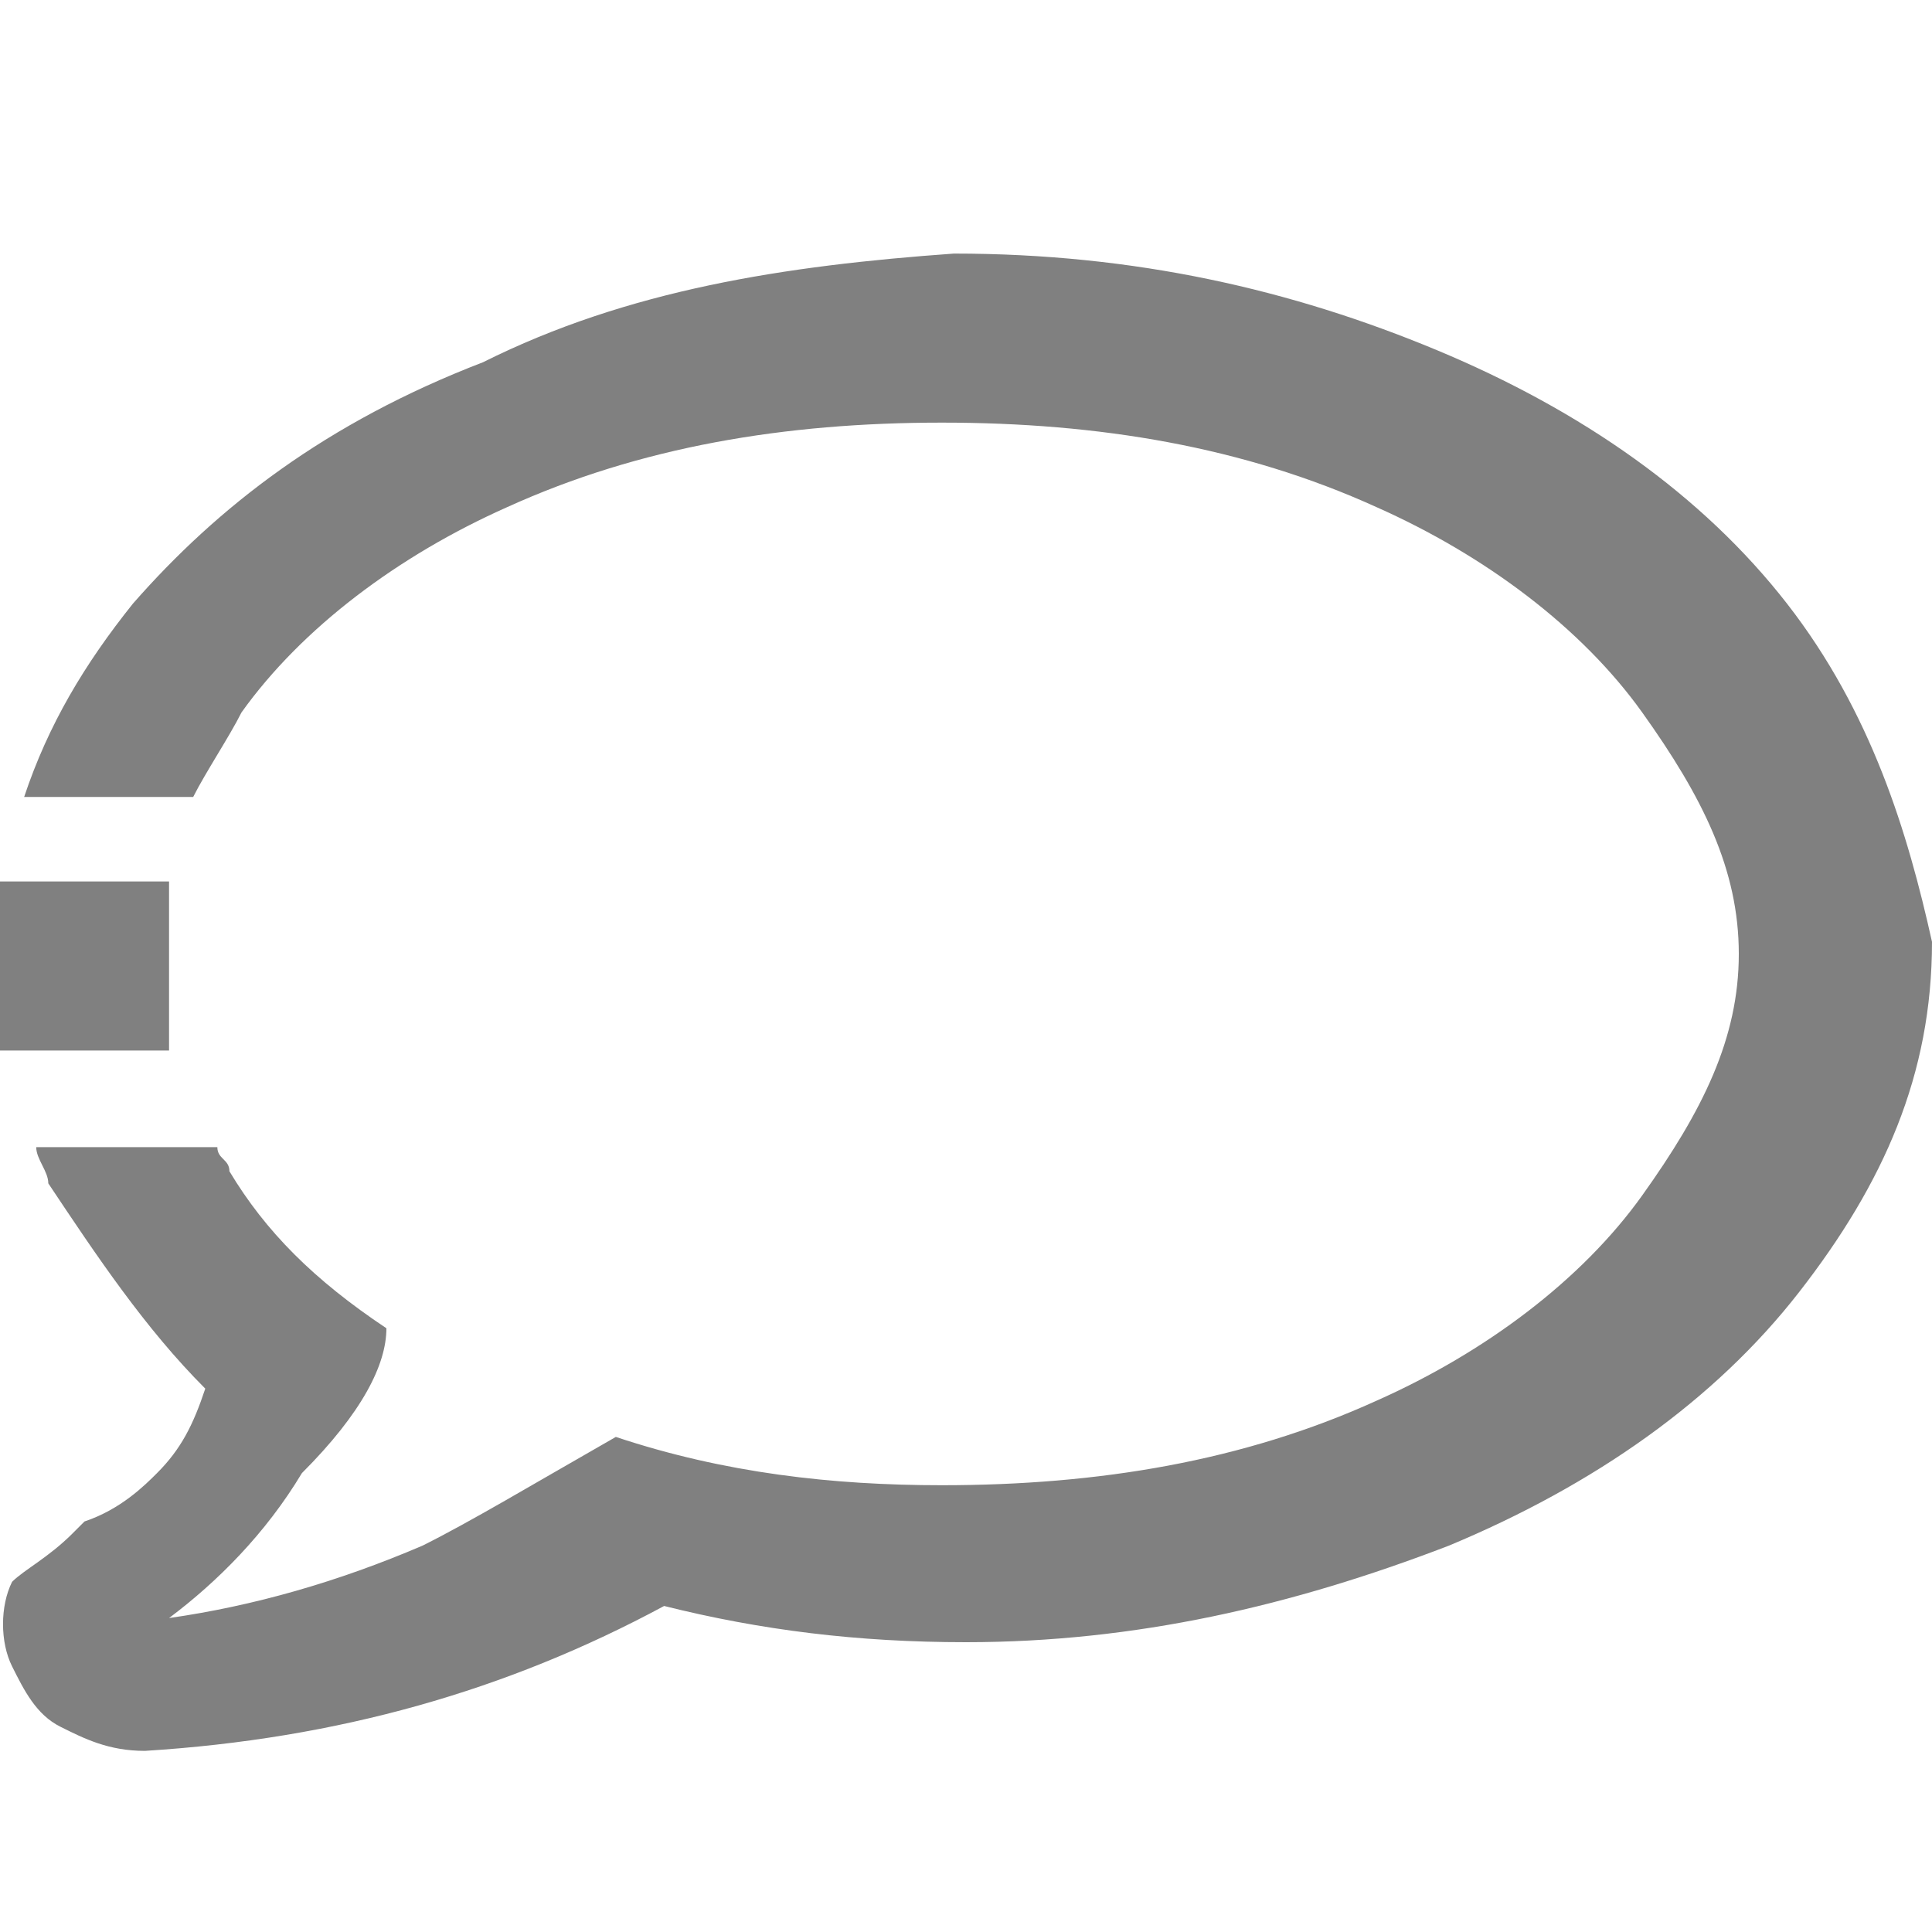 <?xml version="1.0" encoding="utf-8"?>
<!-- Generator: Adobe Illustrator 25.0.1, SVG Export Plug-In . SVG Version: 6.00 Build 0)  -->
<svg version="1.1" id="Layer_1" xmlns="http://www.w3.org/2000/svg" xmlns:xlink="http://www.w3.org/1999/xlink" x="0px" y="0px"
	 viewBox="0 0 16 16" style="enable-background:new 0 0 16 16;" xml:space="preserve">
<style type="text/css">
	.st0{fill-rule:evenodd;clip-rule:evenodd;fill:#808080;}
</style>
<g id="icon-chat-single">
	<g id="Group-5">
		<g transform="translate(0, 2)">
			<polygon id="Fill-1" class="st0" points="0,6.7 1.4,6.7 1.4,5.3 0,5.3 			"/>
			<path id="Fill-2" class="st0" d="M14.8,3c-0.7-0.9-1.7-1.6-2.9-2.1c-1.2-0.5-2.5-0.8-4-0.8C6.5,0.2,5.2,0.4,4,1
				C2.7,1.5,1.8,2.2,1.1,3C0.7,3.5,0.4,4,0.2,4.6h1.4c0.1-0.2,0.3-0.5,0.4-0.7c0.5-0.7,1.3-1.3,2.2-1.7c1.1-0.5,2.3-0.7,3.6-0.7
				c1.3,0,2.5,0.2,3.6,0.7c0.9,0.4,1.7,1,2.2,1.7c0.5,0.7,0.8,1.3,0.8,2s-0.3,1.3-0.8,2c-0.5,0.7-1.3,1.3-2.2,1.7
				c-1.1,0.5-2.3,0.7-3.6,0.7c-0.9,0-1.8-0.1-2.7-0.4c-0.7,0.4-1.2,0.7-1.6,0.9c-0.7,0.3-1.4,0.5-2.1,0.6c0.4-0.3,0.8-0.7,1.1-1.2
				C3,9.7,3.2,9.3,3.2,9c-0.6-0.4-1-0.8-1.3-1.3c0-0.1-0.1-0.1-0.1-0.2H0.3c0,0.1,0.1,0.2,0.1,0.3C0.8,8.4,1.2,9,1.7,9.5
				C1.6,9.8,1.5,10,1.3,10.2c-0.1,0.1-0.3,0.3-0.6,0.4l-0.1,0.1c-0.2,0.2-0.4,0.3-0.5,0.4C0,11.3,0,11.6,0.1,11.8
				c0.1,0.2,0.2,0.4,0.4,0.5c0.2,0.1,0.4,0.2,0.7,0.2c1.6-0.1,3-0.5,4.3-1.2c0.8,0.2,1.6,0.3,2.5,0.3c1.4,0,2.7-0.3,4-0.8
				c1.2-0.5,2.2-1.2,2.9-2.1c0.7-0.9,1.1-1.8,1.1-2.9C15.8,4.9,15.5,3.9,14.8,3"/>
		</g>
	</g>
</g>
</svg>
